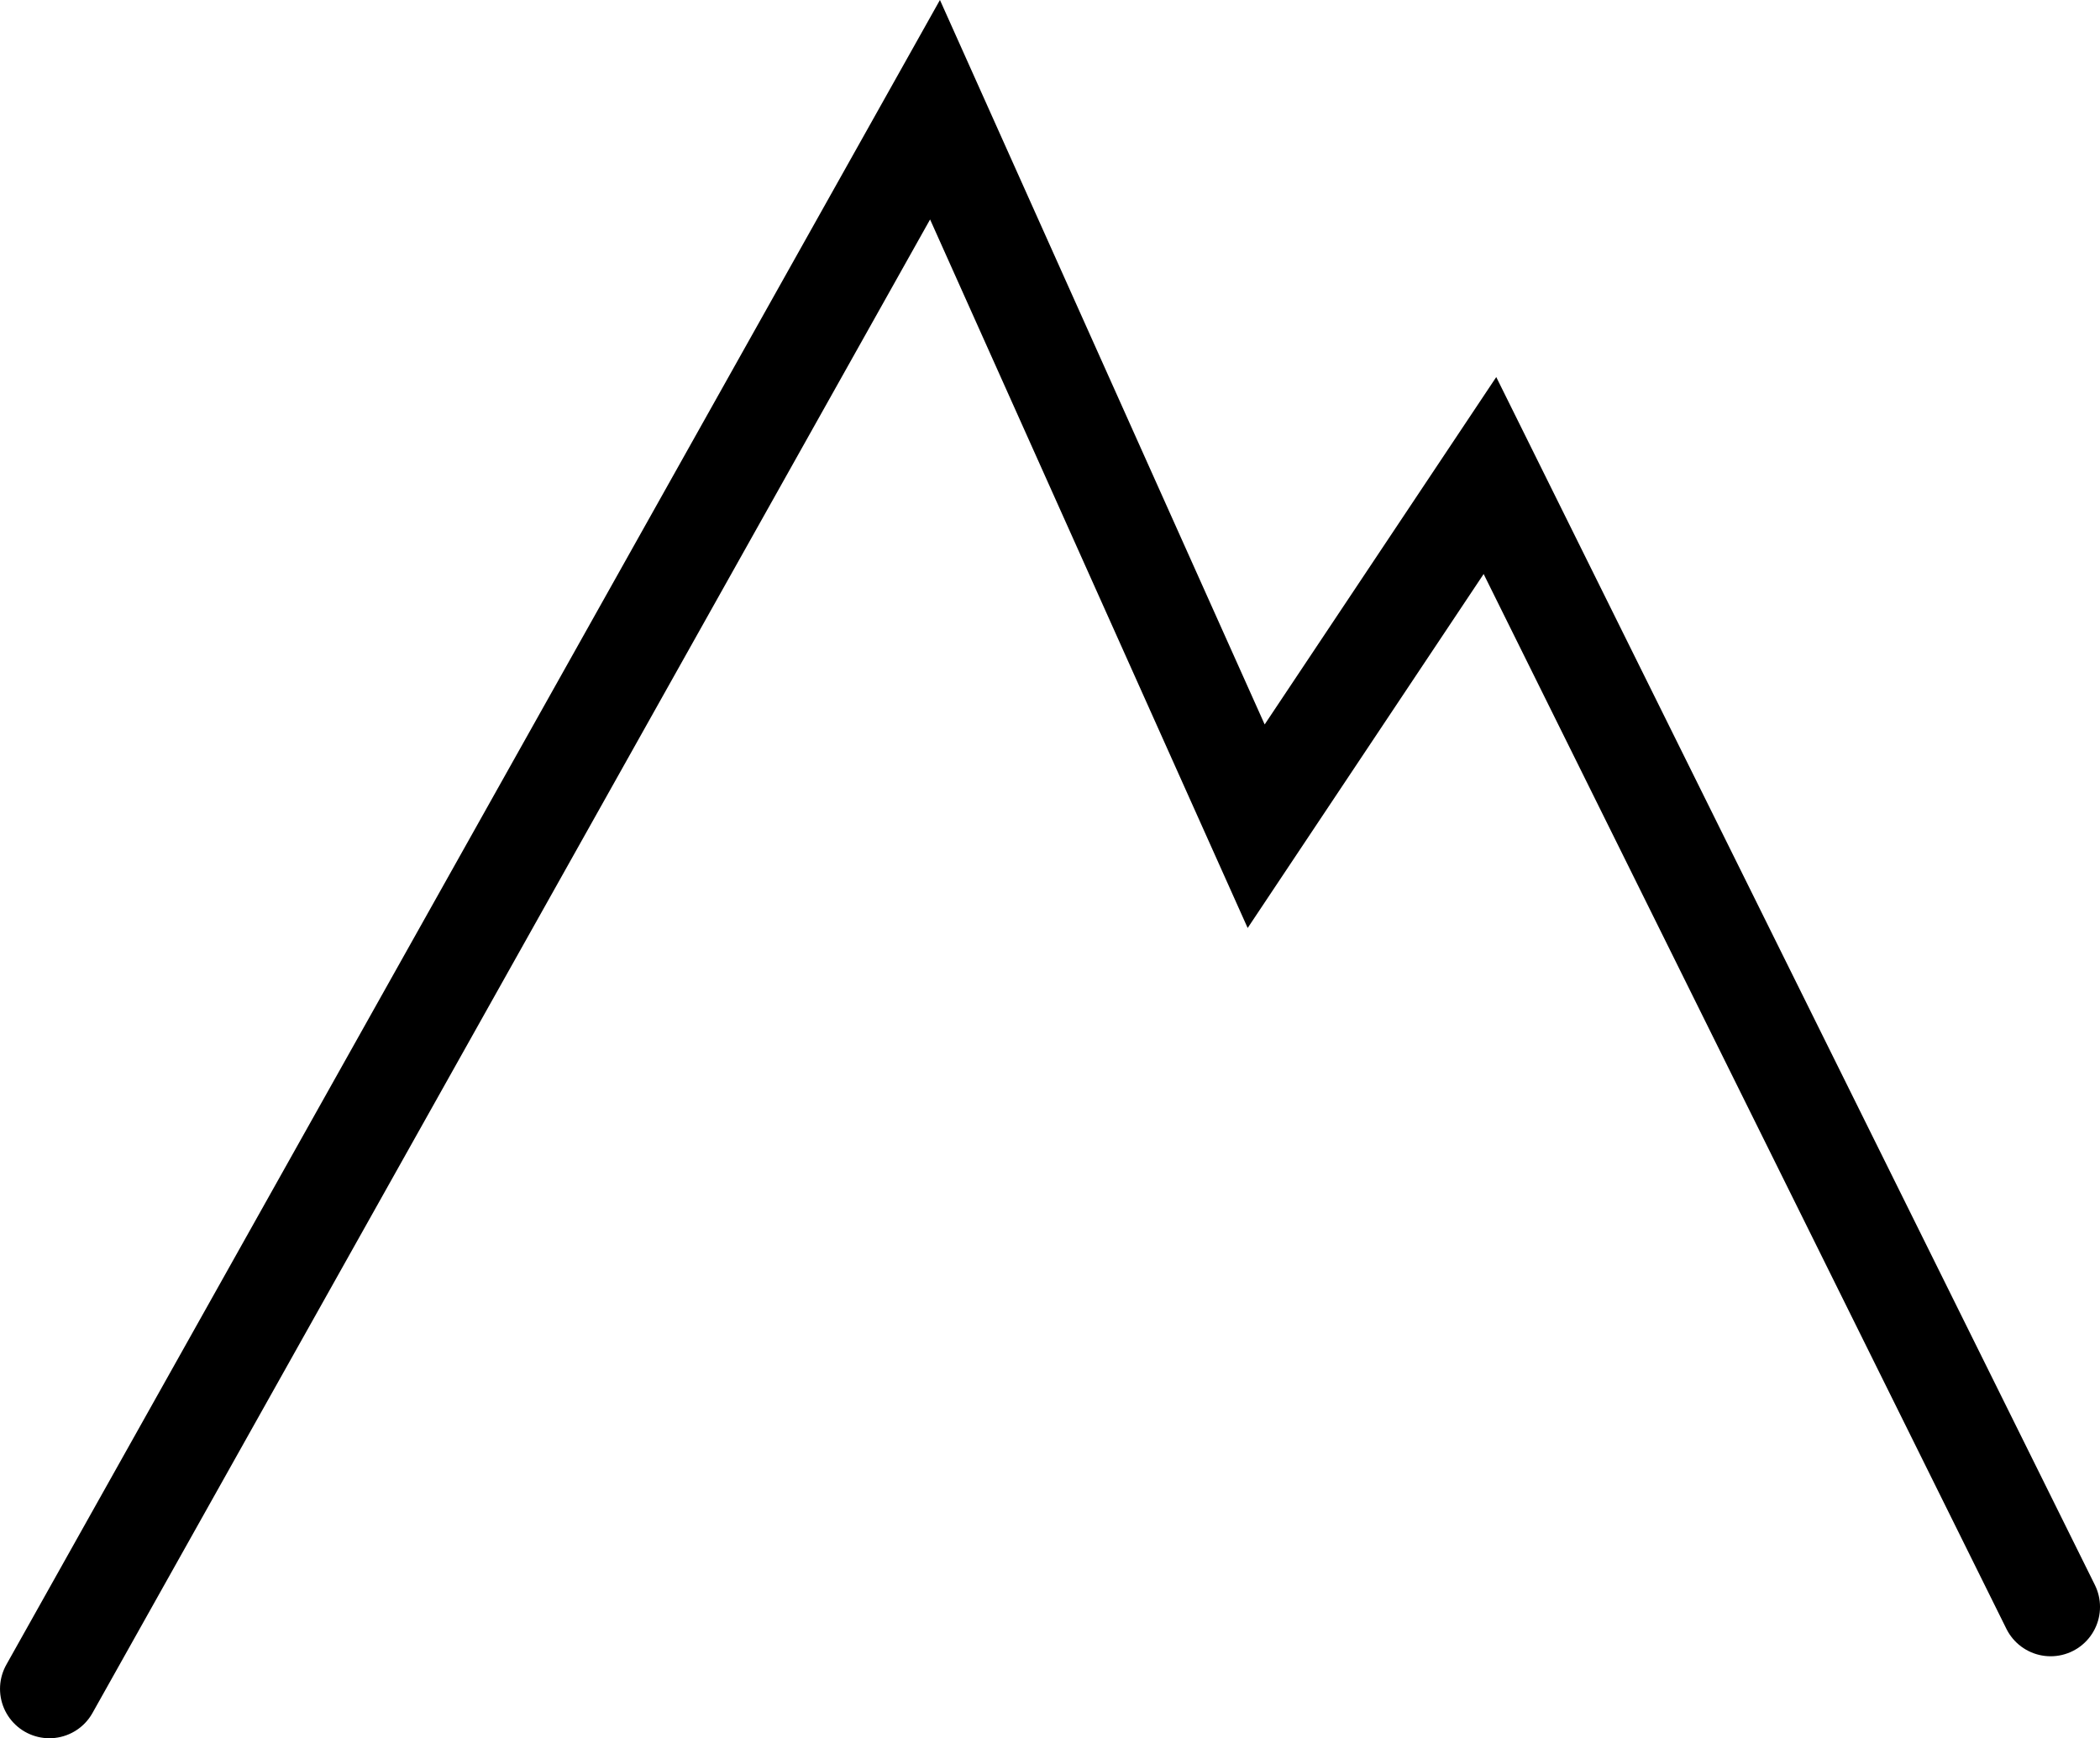 <?xml version="1.0" encoding="UTF-8" standalone="no"?>
<!-- Created with Inkscape (http://www.inkscape.org/) -->

<svg
   width="67.298mm"
   height="55.704mm"
   viewBox="0 0 67.298 55.704"
   version="1.1"
   id="svg5"
   inkscape:version="1.2.2 (b0a8486541, 2022-12-01)"
   sodipodi:docname="favicon.svg"
   xmlns:inkscape="http://www.inkscape.org/namespaces/inkscape"
   xmlns:sodipodi="http://sodipodi.sourceforge.net/DTD/sodipodi-0.dtd"
   xmlns="http://www.w3.org/2000/svg"
   xmlns:svg="http://www.w3.org/2000/svg">
  <sodipodi:namedview
     id="namedview7"
     pagecolor="#ffffff"
     bordercolor="#999999"
     borderopacity="1"
     inkscape:showpageshadow="0"
     inkscape:pageopacity="0"
     inkscape:pagecheckerboard="0"
     inkscape:deskcolor="#d1d1d1"
     inkscape:document-units="mm"
     showgrid="false"
     inkscape:zoom="0.75455247"
     inkscape:cx="147.76971"
     inkscape:cy="220.6606"
     inkscape:window-width="1920"
     inkscape:window-height="1025"
     inkscape:window-x="0"
     inkscape:window-y="31"
     inkscape:window-maximized="1"
     inkscape:current-layer="layer1" />
  <defs
     id="defs2" />
  <g
     inkscape:label="Calque 1"
     inkscape:groupmode="layer"
     id="layer1"
     transform="translate(-65.817,-90.362)">
    <path
       style="fill:none;stroke:#000000;stroke-width:3.165;stroke-linecap:round;stroke-linejoin:miter;stroke-dasharray:none;stroke-opacity:1"
       d="m 67.4,144.483 28.381,-50.605 10.292,22.961 7.492,-11.238 17.968,36.255"
       id="path245"
       inkscape:export-filename="img/favicon.ico.png"
       inkscape:export-xdpi="96"
       inkscape:export-ydpi="96" />
  </g>
</svg>

